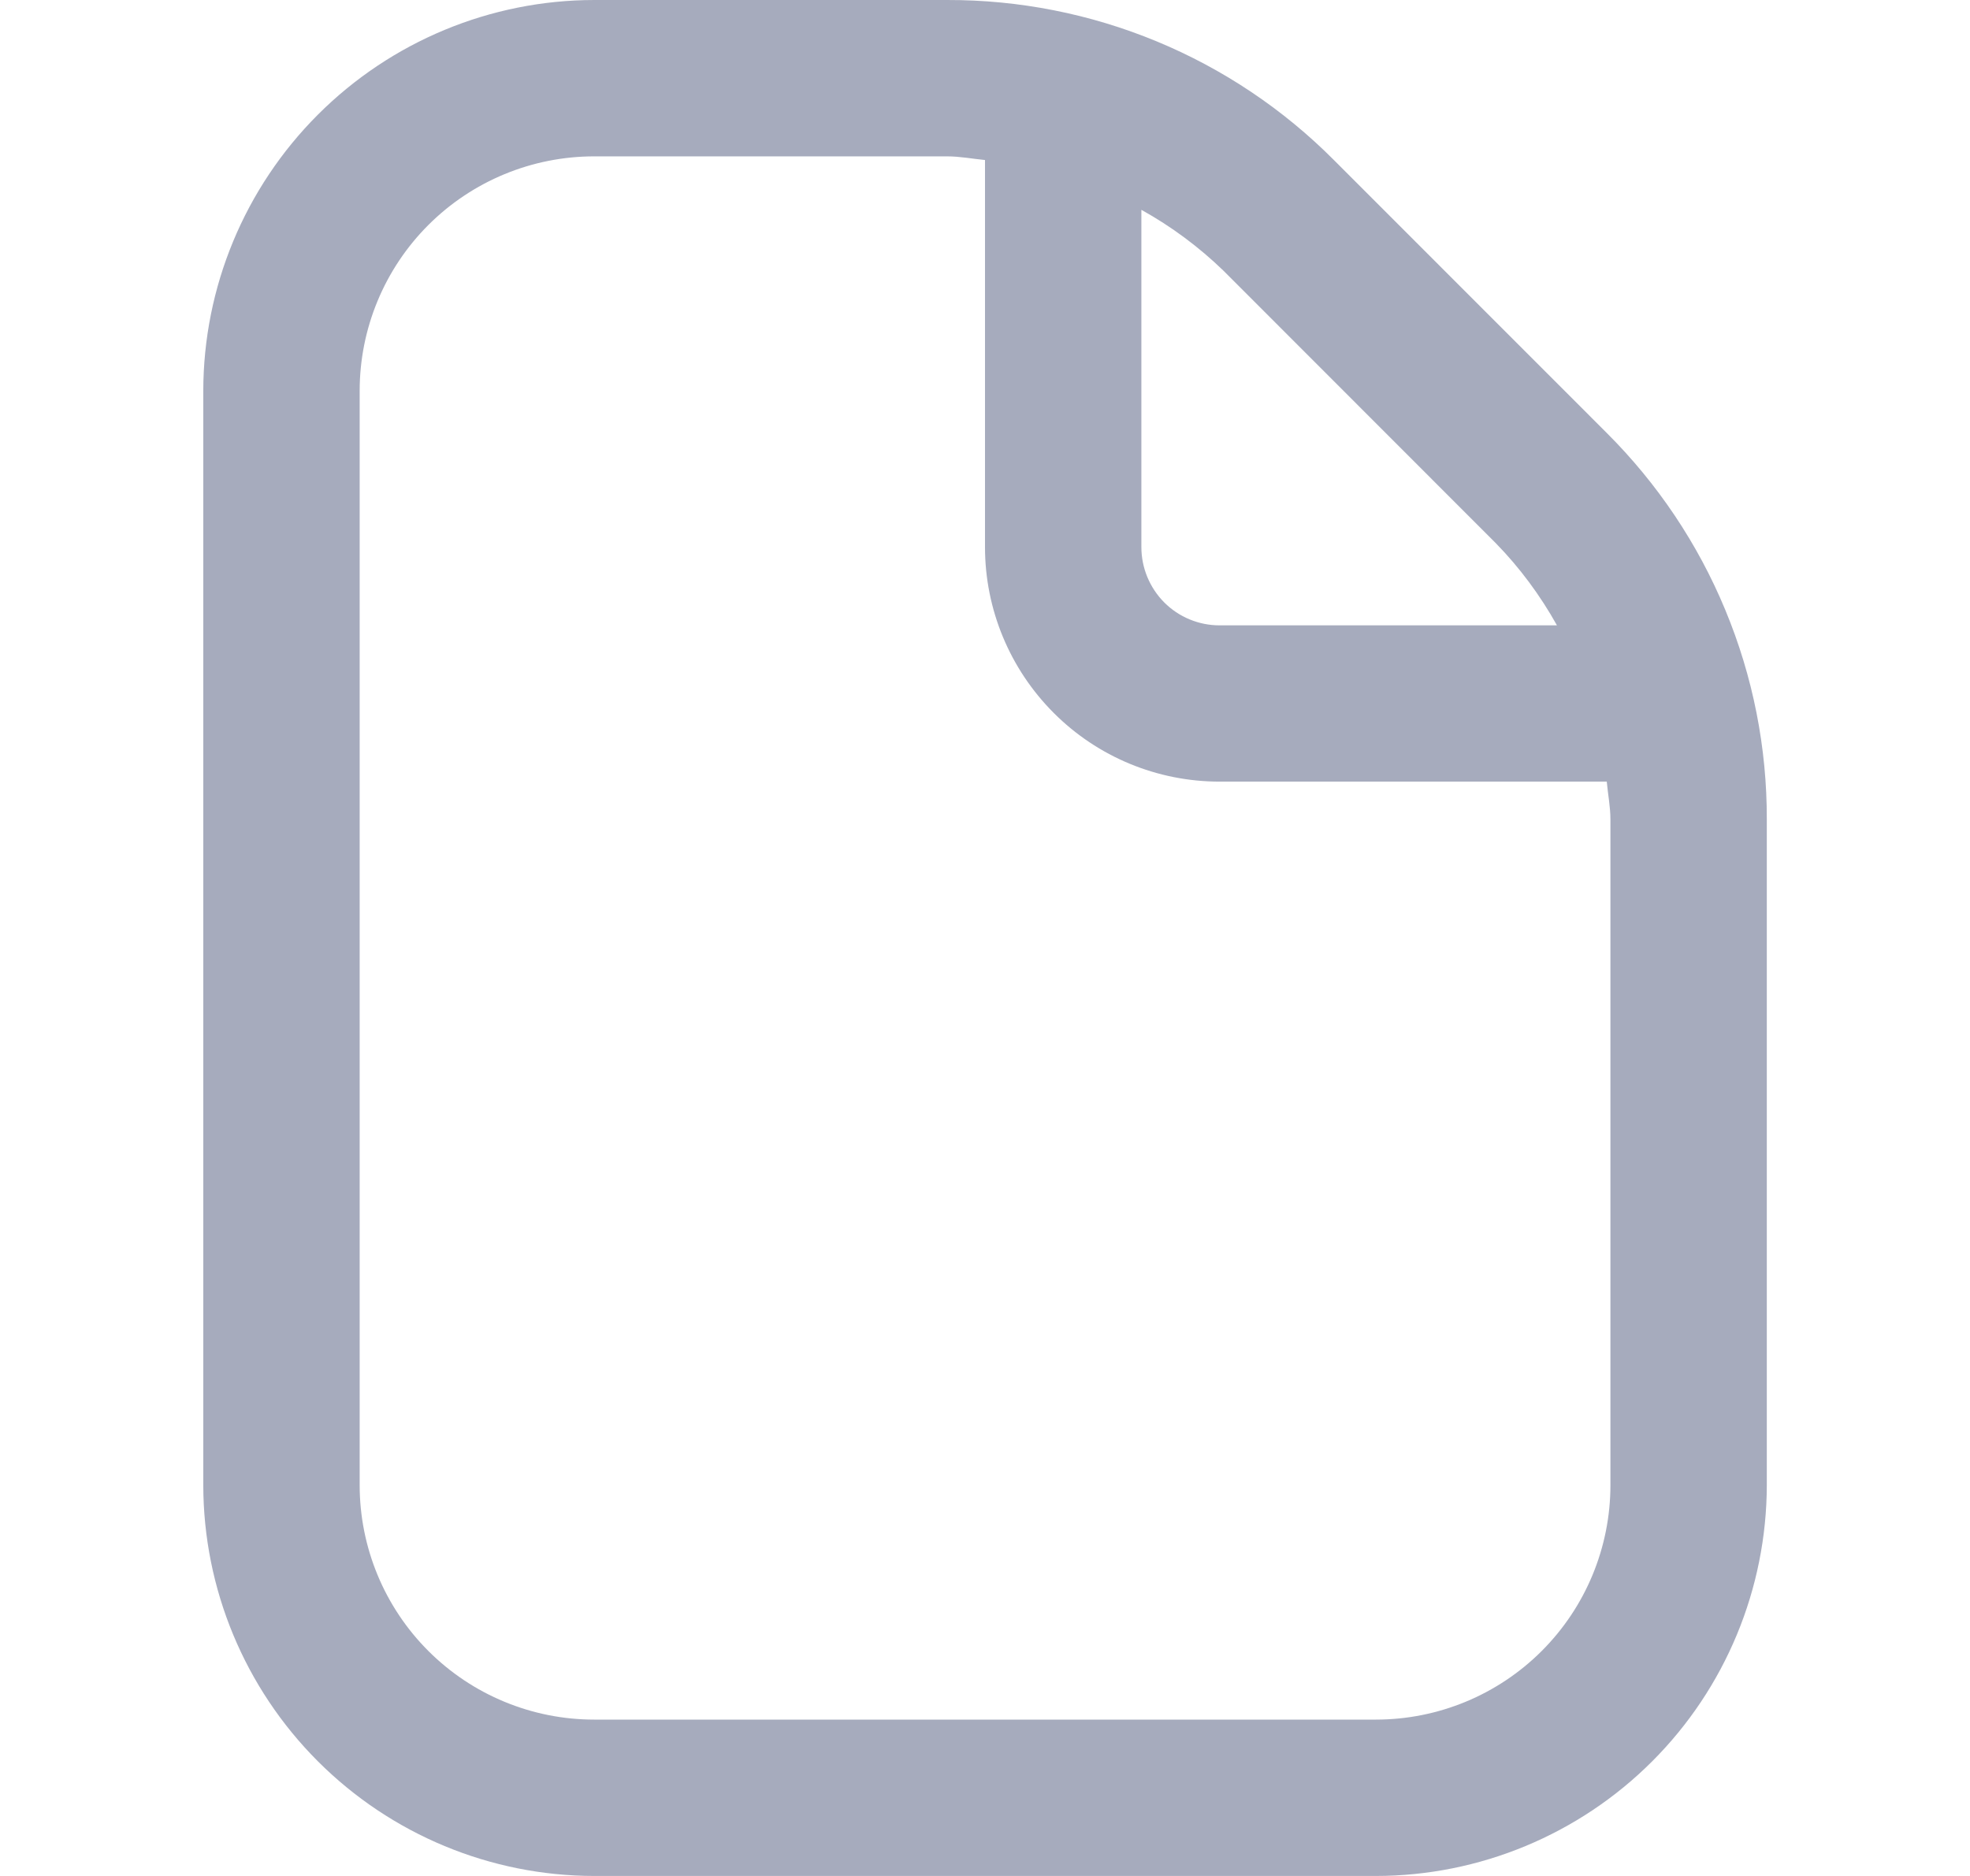 <svg width="21" height="20" viewBox="0 0 21 20" fill="none" xmlns="http://www.w3.org/2000/svg">
<g clip-path="url(#clip0_4001_10804)">
<path d="M17.125 4.613L14.221 1.708C13.681 1.165 13.038 0.734 12.33 0.441C11.622 0.148 10.863 -0.002 10.096 1.92072e-05H6.334C5.229 0.001 4.17 0.441 3.389 1.222C2.608 2.003 2.168 3.062 2.167 4.167V15.833C2.168 16.938 2.608 17.997 3.389 18.778C4.17 19.559 5.229 19.999 6.334 20H14.667C15.772 19.999 16.831 19.559 17.612 18.778C18.393 17.997 18.832 16.938 18.834 15.833V8.738C18.836 7.971 18.686 7.212 18.392 6.504C18.099 5.796 17.668 5.154 17.125 4.613V4.613ZM15.946 5.792C16.201 6.053 16.419 6.348 16.597 6.667H13C12.779 6.667 12.567 6.579 12.411 6.423C12.255 6.266 12.167 6.054 12.167 5.833V2.237C12.486 2.414 12.781 2.633 13.043 2.887L15.946 5.792ZM17.167 15.833C17.167 16.496 16.904 17.132 16.435 17.601C15.966 18.07 15.33 18.333 14.667 18.333H6.334C5.671 18.333 5.035 18.07 4.566 17.601C4.097 17.132 3.834 16.496 3.834 15.833V4.167C3.834 3.504 4.097 2.868 4.566 2.399C5.035 1.93 5.671 1.667 6.334 1.667H10.096C10.233 1.667 10.365 1.693 10.5 1.706V5.833C10.5 6.496 10.764 7.132 11.233 7.601C11.701 8.07 12.337 8.333 13 8.333H17.128C17.14 8.468 17.167 8.6 17.167 8.738V15.833Z" fill="#A6ABBD"/>
</g>
<defs>
<clipPath id="clip0_4001_10804">
<rect width="20" height="20" fill="white" transform="translate(0.5)"/>
</clipPath>
</defs>
</svg>
